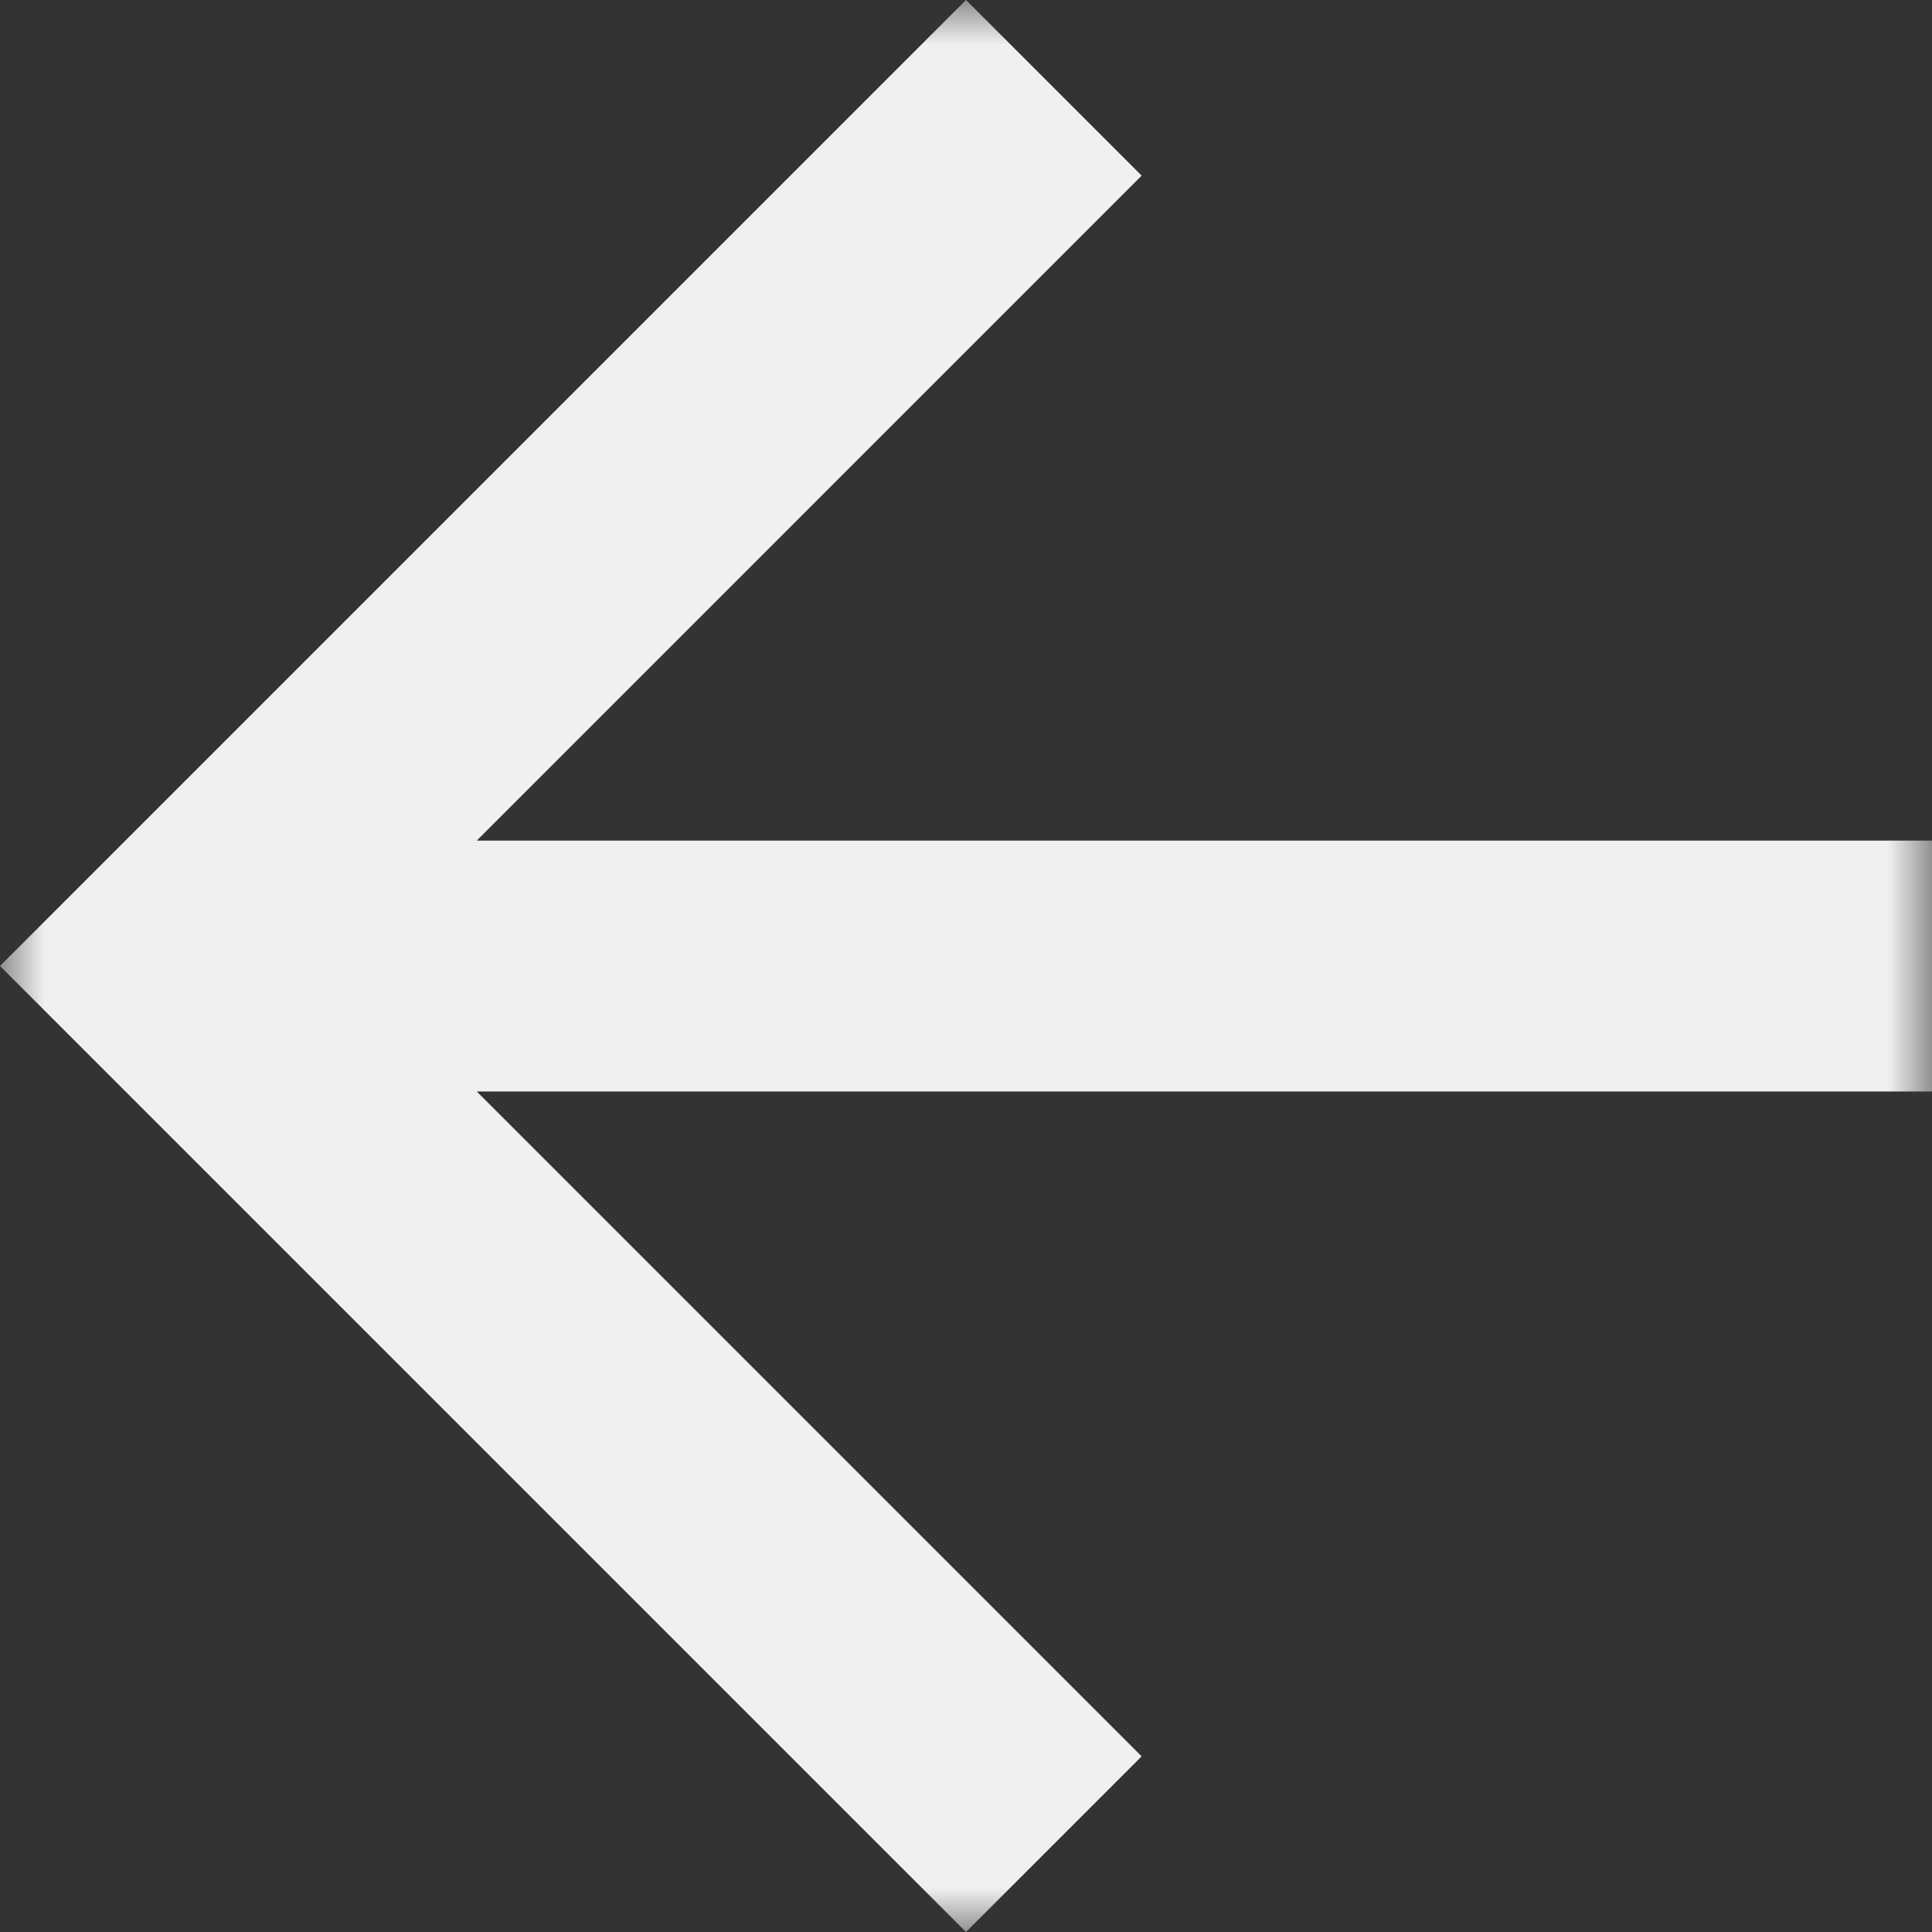 <svg width="22" height="22" viewBox="0 0 22 22" fill="none" xmlns="http://www.w3.org/2000/svg">
<rect x="0" y="0" width="22" height="22" fill="#333333" stroke="none"/>
<mask id="mask0_2_5030" style="mask-type:luminance" maskUnits="userSpaceOnUse" x="0" y="0" width="22" height="22">
<path d="M22 0H0V22H22V0Z" fill="white"/>
</mask>
<g mask="url(#mask0_2_5030)">
<path d="M11 22L13 20L5.429 12.429L22 12.429V9.572L5.429 9.572L13 2L11 0L0 11L11 22Z" fill="#F0F0F0"/>
</g>
</svg>

